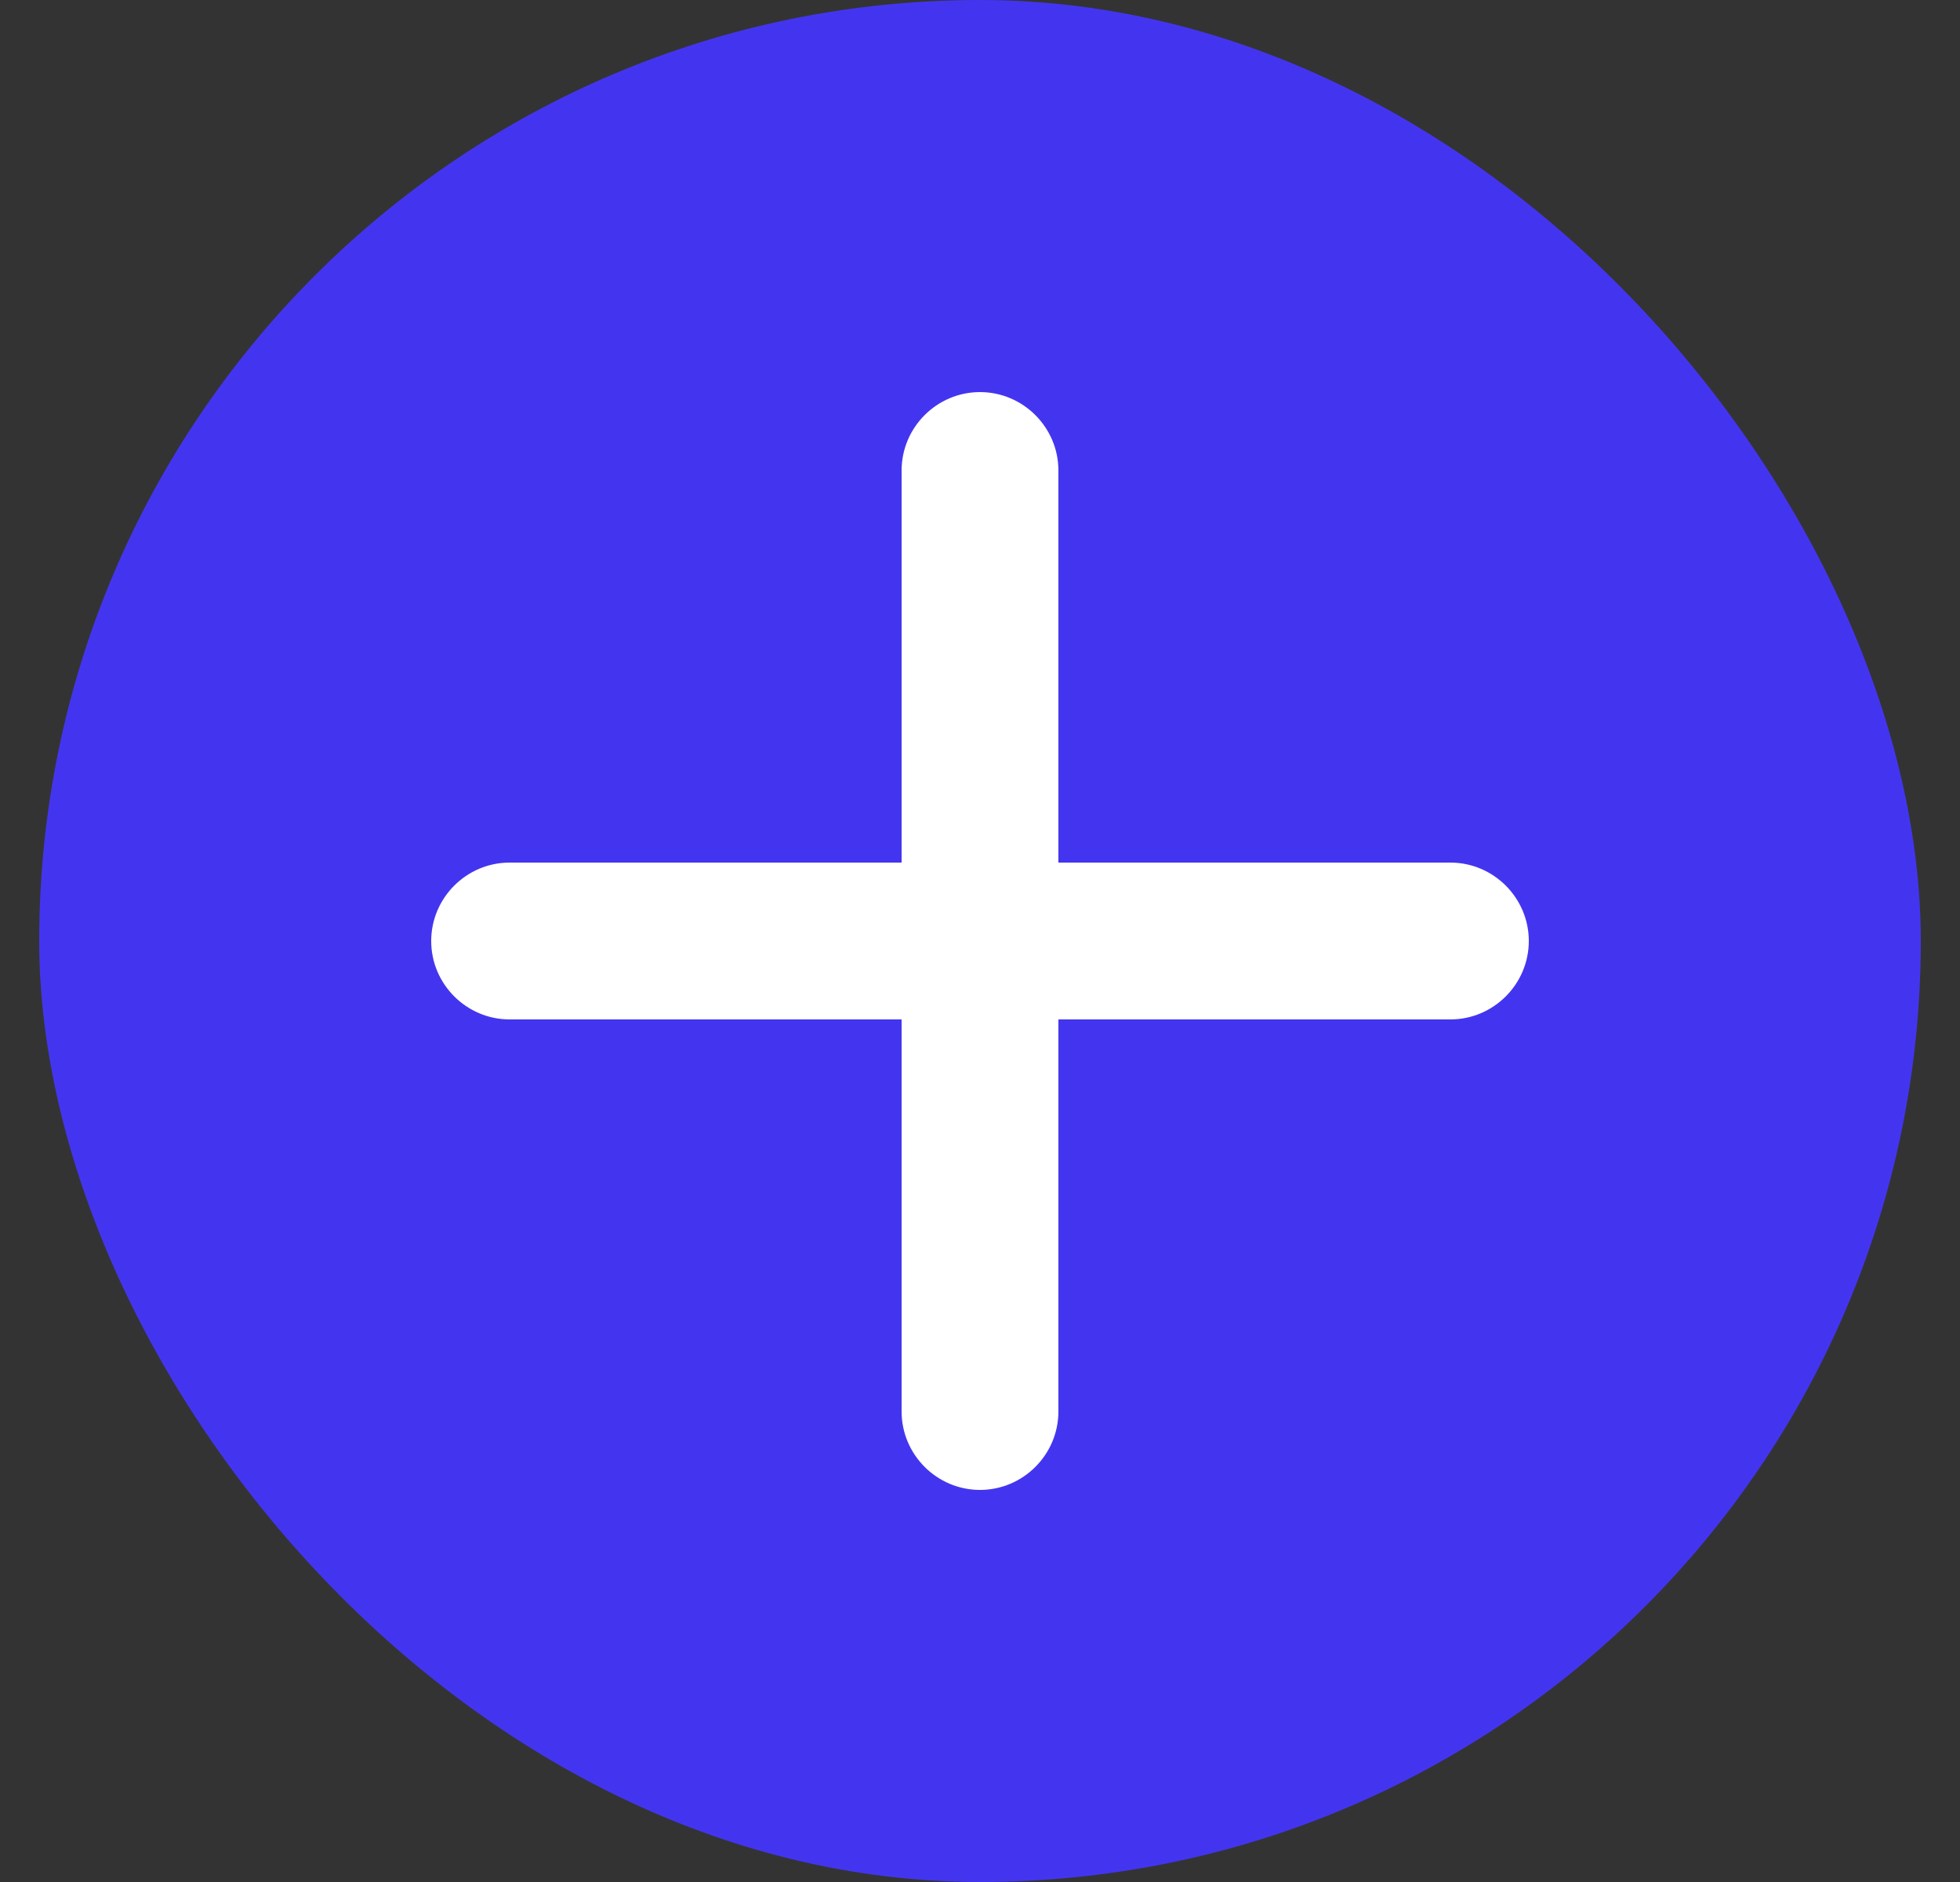 <svg width="25" height="24" viewBox="0 0 25 24" fill="none" xmlns="http://www.w3.org/2000/svg">
<rect x="0" y="0" width="25" height="24" fill="#333333" stroke="none"/>
<rect x="0.5" width="24" height="24" rx="12" fill="#4335EF"/>
<path d="M18.5 13H13.5V18C13.5 18.55 13.05 19 12.5 19C11.95 19 11.5 18.55 11.5 18V13H6.5C5.95 13 5.5 12.55 5.5 12C5.5 11.45 5.95 11 6.5 11H11.5V6C11.5 5.45 11.95 5 12.5 5C13.05 5 13.5 5.45 13.5 6V11H18.5C19.05 11 19.5 11.45 19.5 12C19.5 12.55 19.05 13 18.5 13Z" fill="white"/>
</svg>
